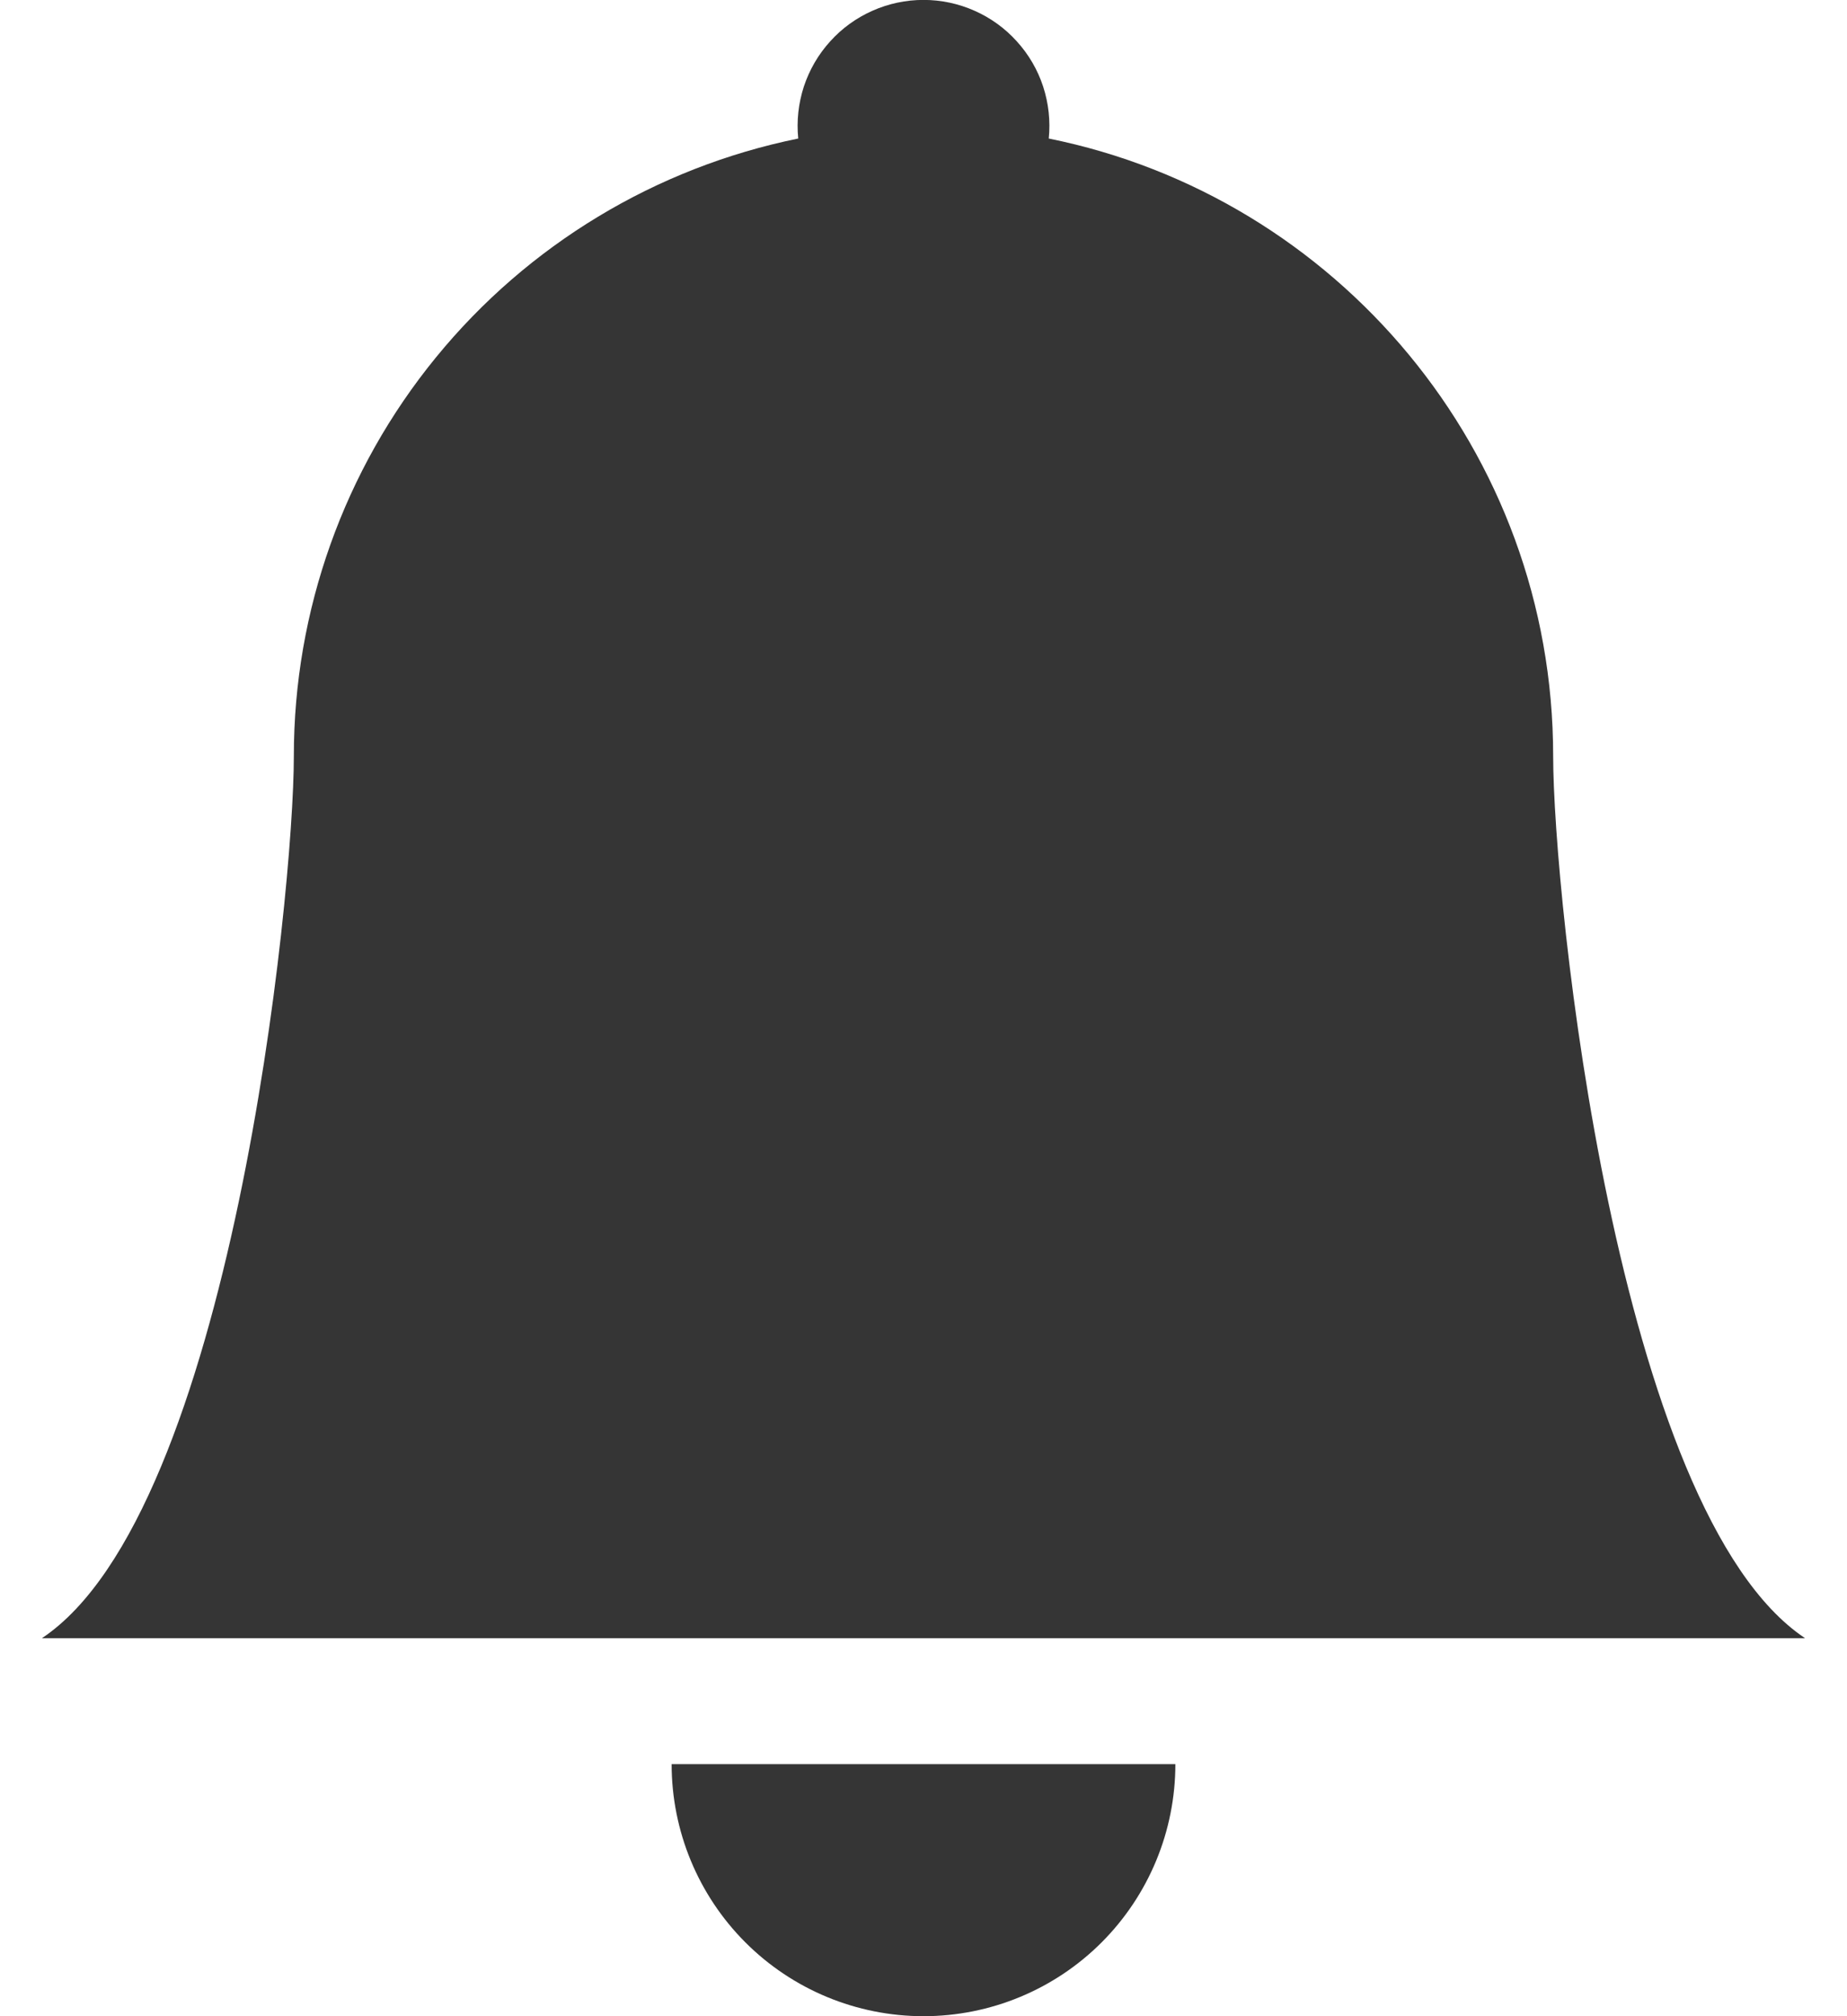 <svg width="22" height="24" viewBox="0 0 22 24" fill="none" xmlns="http://www.w3.org/2000/svg">
<path d="M11 24C11.796 24 12.559 23.684 13.121 23.122C13.684 22.559 14 21.796 14 21H8C8 21.796 8.316 22.559 8.879 23.122C9.441 23.684 10.204 24 11 24ZM12.492 1.649C12.513 1.44 12.49 1.23 12.425 1.03C12.36 0.831 12.253 0.648 12.112 0.493C11.972 0.337 11.8 0.213 11.608 0.128C11.417 0.043 11.21 -0.001 11 -0.001C10.79 -0.001 10.583 0.043 10.392 0.128C10.2 0.213 10.028 0.337 9.888 0.493C9.747 0.648 9.641 0.831 9.575 1.03C9.51 1.23 9.487 1.44 9.508 1.649C7.812 1.994 6.288 2.914 5.193 4.254C4.098 5.593 3.5 7.27 3.5 9C3.5 10.647 2.75 18 0.5 19.5H21.5C19.25 18 18.5 10.647 18.5 9C18.5 5.37 15.92 2.34 12.492 1.649Z" fill="#353535"/>
</svg>
